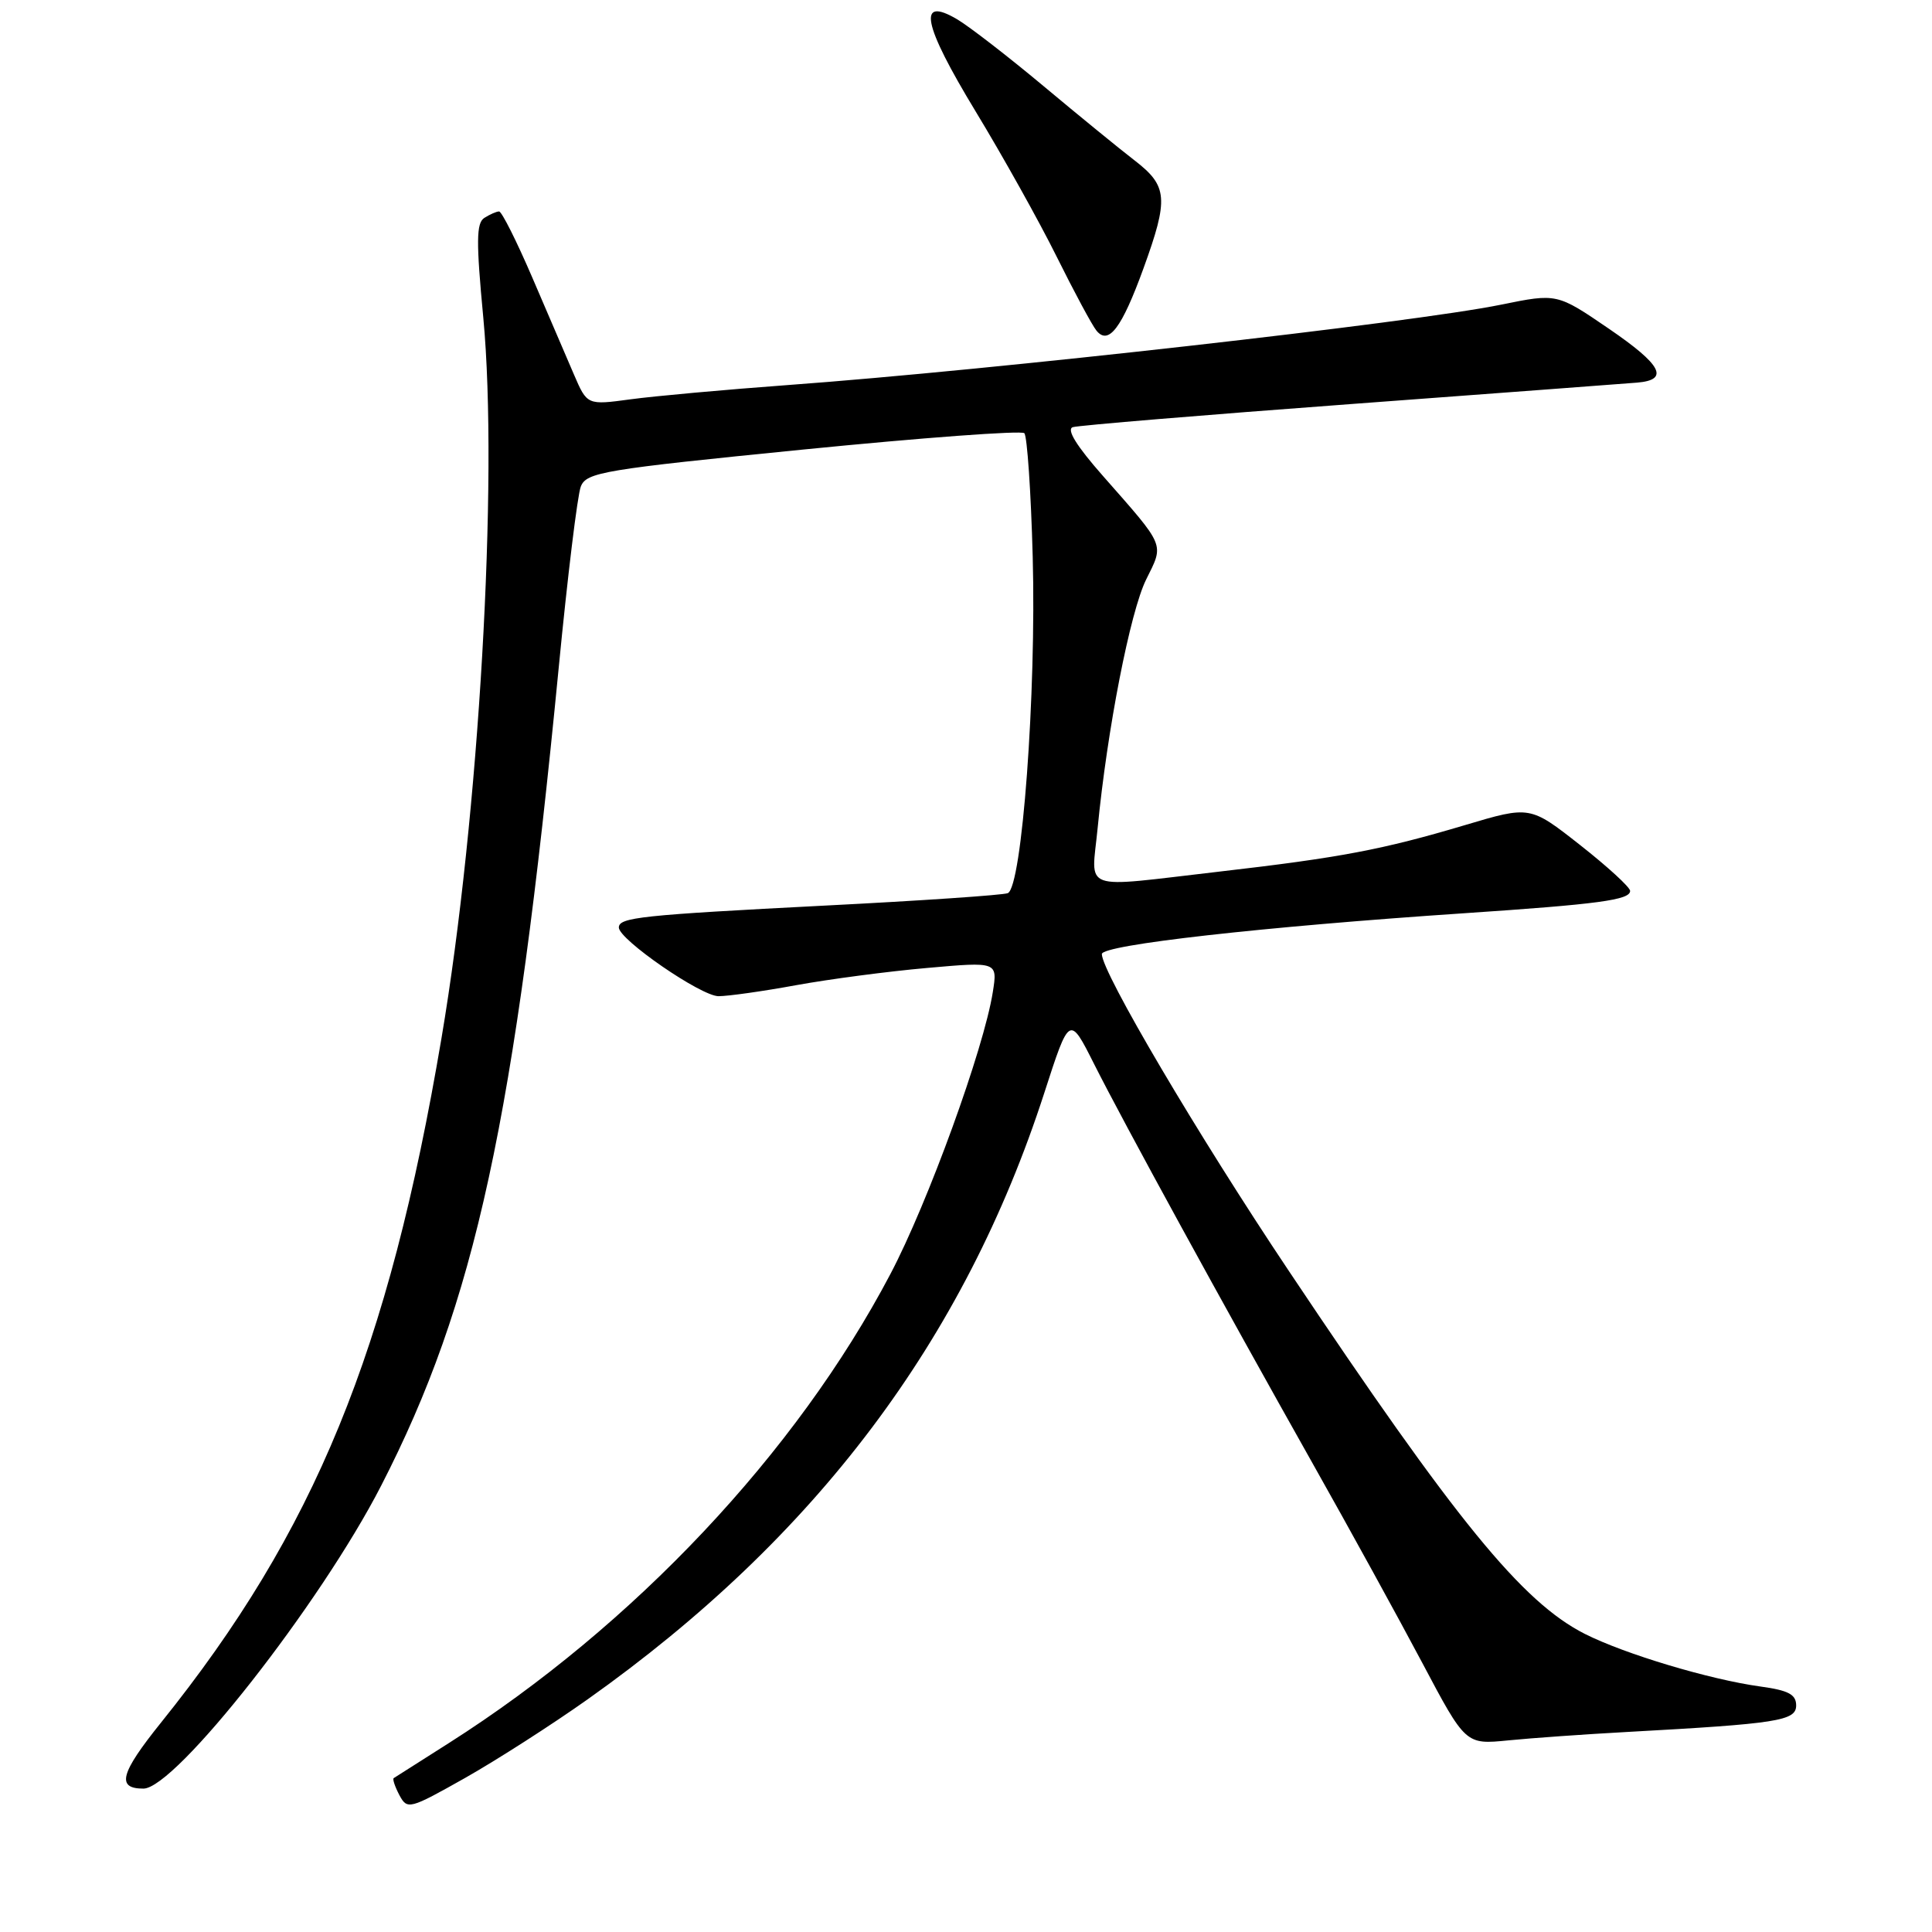 <?xml version="1.0" encoding="UTF-8" standalone="no"?>
<!DOCTYPE svg PUBLIC "-//W3C//DTD SVG 1.1//EN" "http://www.w3.org/Graphics/SVG/1.1/DTD/svg11.dtd" >
<svg xmlns="http://www.w3.org/2000/svg" xmlns:xlink="http://www.w3.org/1999/xlink" version="1.1" viewBox="0 0 256 256">
 <g >
 <path fill="currentColor"
d=" M 77.88 225.16 C 108.10 203.73 127.78 177.58 138.38 144.80 C 141.71 134.50 141.71 134.50 144.98 141.00 C 148.91 148.81 162.00 172.72 173.98 194.00 C 178.79 202.53 185.30 214.38 188.46 220.34 C 194.20 231.17 194.20 231.17 199.85 230.61 C 202.96 230.30 210.00 229.80 215.50 229.50 C 235.56 228.40 238.00 228.02 238.00 225.98 C 238.00 224.52 236.98 223.98 233.25 223.47 C 226.52 222.54 215.29 219.17 210.00 216.50 C 201.70 212.29 192.92 201.54 170.82 168.47 C 158.72 150.39 146.00 128.83 146.00 126.42 C 146.00 125.20 167.34 122.80 194.00 121.01 C 211.84 119.81 216.00 119.25 216.00 118.05 C 216.00 117.57 213.02 114.84 209.37 111.97 C 202.74 106.76 202.74 106.76 194.12 109.33 C 183.20 112.58 177.64 113.64 161.51 115.50 C 142.88 117.65 144.62 118.27 145.44 109.75 C 146.71 96.66 149.75 81.08 151.87 76.79 C 154.26 71.97 154.50 72.56 146.16 63.08 C 142.63 59.08 141.27 56.87 142.16 56.60 C 142.89 56.37 159.47 54.99 179.00 53.54 C 198.53 52.09 215.59 50.81 216.92 50.70 C 221.25 50.34 220.21 48.36 213.19 43.56 C 206.31 38.86 206.31 38.86 198.90 40.37 C 187.20 42.76 131.59 49.03 104.41 51.02 C 96.12 51.63 86.73 52.48 83.56 52.91 C 77.80 53.69 77.80 53.69 76.04 49.60 C 75.07 47.34 72.59 41.56 70.52 36.75 C 68.45 31.94 66.48 28.01 66.13 28.02 C 65.78 28.02 64.91 28.41 64.18 28.87 C 63.11 29.55 63.08 31.96 64.04 42.10 C 66.06 63.56 63.47 108.18 58.50 137.56 C 51.49 179.05 41.70 202.92 21.33 228.26 C 15.93 234.98 15.39 237.00 19.00 237.00 C 23.25 237.00 42.45 212.54 50.50 196.87 C 62.98 172.58 68.20 148.52 74.03 88.50 C 75.20 76.40 76.52 65.58 76.96 64.47 C 77.70 62.58 79.92 62.21 106.40 59.57 C 122.16 58.00 135.35 57.02 135.73 57.40 C 136.10 57.77 136.61 65.15 136.84 73.79 C 137.33 91.83 135.42 117.63 133.53 118.35 C 132.86 118.61 122.00 119.35 109.41 119.99 C 84.90 121.25 82.00 121.56 82.00 122.90 C 82.00 124.49 92.89 132.00 95.21 132.00 C 96.47 132.00 101.10 131.35 105.50 130.54 C 109.90 129.74 117.70 128.71 122.84 128.26 C 132.19 127.43 132.19 127.43 131.55 131.47 C 130.36 138.98 122.95 159.40 117.97 168.84 C 105.52 192.50 83.97 215.39 59.50 230.95 C 55.65 233.40 52.35 235.49 52.17 235.61 C 51.99 235.73 52.33 236.74 52.92 237.86 C 53.97 239.82 54.24 239.75 61.64 235.58 C 65.83 233.21 73.14 228.52 77.88 225.16 Z  M 151.52 35.55 C 154.87 26.32 154.73 24.65 150.38 21.29 C 148.39 19.76 142.93 15.30 138.24 11.38 C 133.56 7.47 128.43 3.51 126.85 2.57 C 121.50 -0.59 122.25 3.18 129.28 14.77 C 132.86 20.67 137.69 29.32 140.01 34.00 C 142.33 38.67 144.70 43.09 145.28 43.80 C 146.89 45.80 148.64 43.48 151.52 35.55 Z "/>
</g>
</svg>